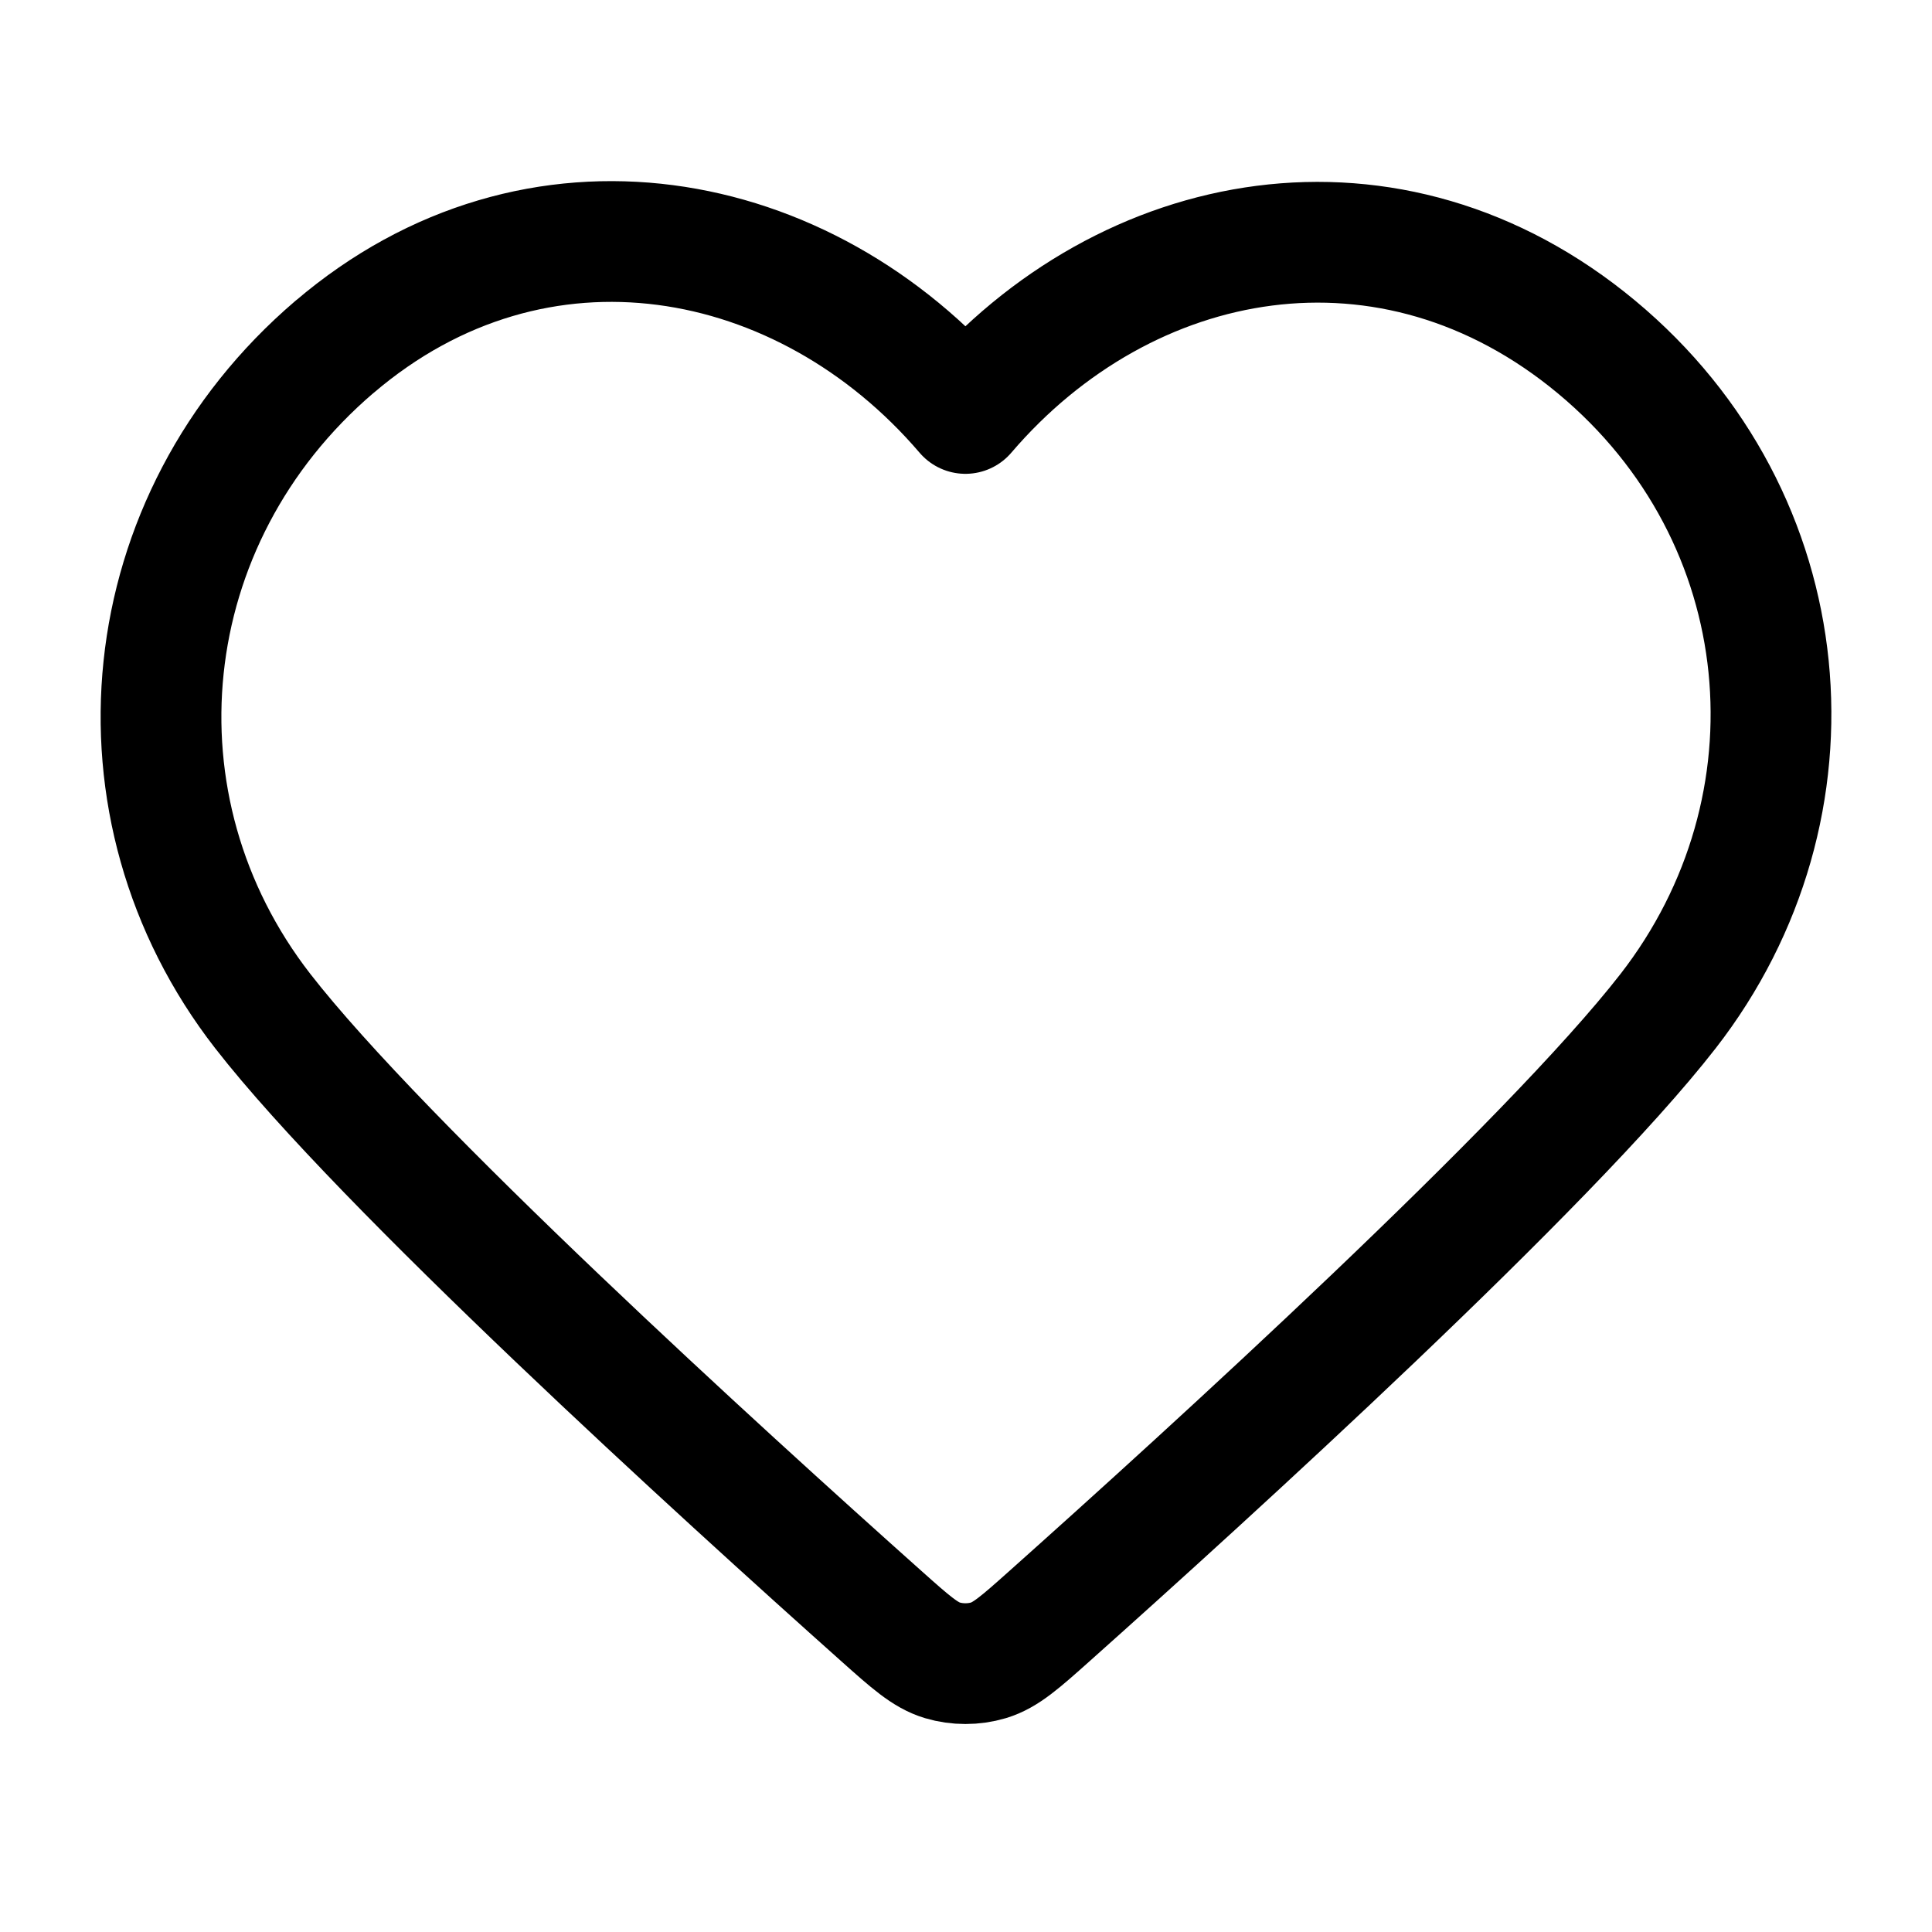 <?xml version="1.0" encoding="utf-8"?><svg width="24" height="24" fill="none" xmlns="http://www.w3.org/2000/svg" viewBox="0 0 24 24"><path d="M4.155 4.31c2.505-2.14 5.839-1.512 7.838.826 2-2.338 5.29-2.944 7.839-.826 2.548 2.118 2.857 5.719.89 8.25-1.486 1.912-5.707 5.751-7.684 7.515-.363.324-.545.486-.758.55-.184.055-.39.055-.574 0-.213-.064-.395-.226-.758-.55-1.977-1.764-6.198-5.603-7.684-7.515-1.967-2.531-1.614-6.11.89-8.25z" stroke="currentColor" stroke-width="1.5" stroke-linecap="round" stroke-linejoin="round"/></svg>